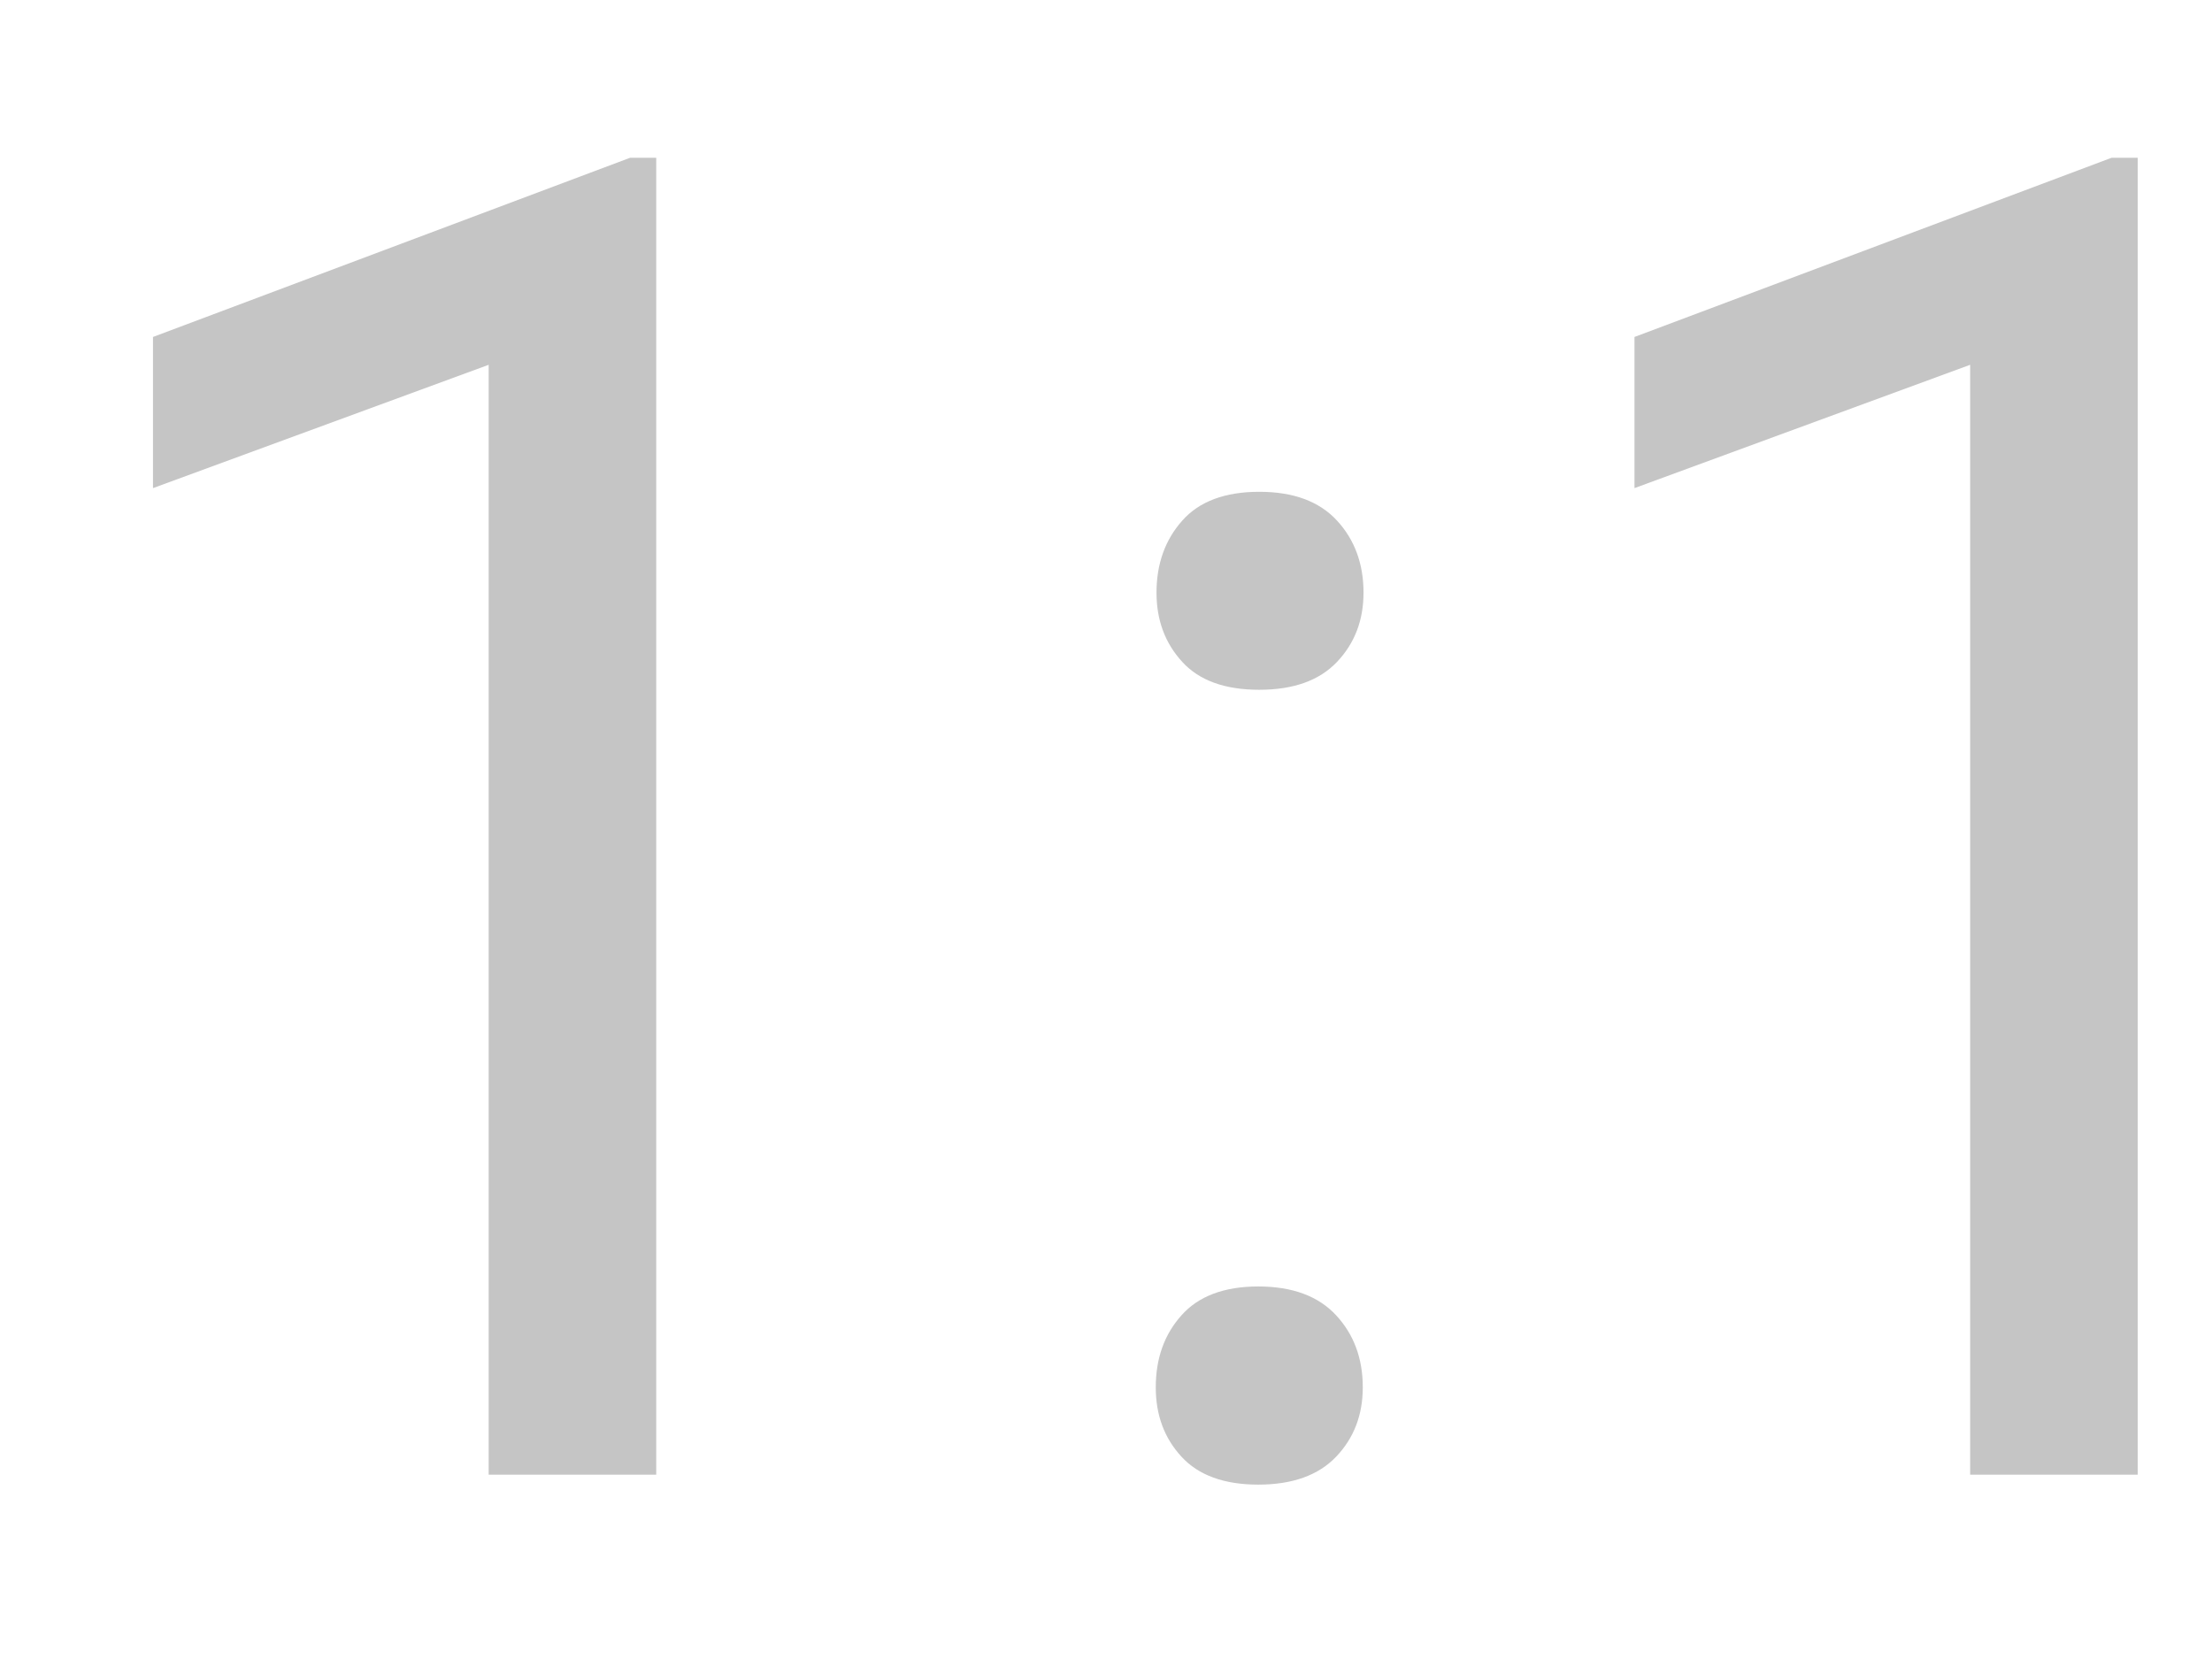 <?xml version="1.0" encoding="UTF-8"?>
<svg width="12px" height="9px" viewBox="0 0 12 9" version="1.1" xmlns="http://www.w3.org/2000/svg" xmlns:xlink="http://www.w3.org/1999/xlink">
    <!-- Generator: Sketch 53.2 (72643) - https://sketchapp.com -->
    <title>1:1</title>
    <desc>Created with Sketch.</desc>
    <g id="Page-1" stroke="none" stroke-width="1" fill="none" fill-rule="evenodd">
        <g id="Group-5" transform="translate(-22, -8)" fill="#C5C5C5" fill-rule="nonzero">
            <path d="M25.56,16 L24.651,16 L24.651,9.979 L22.83,10.648 L22.83,9.828 L25.418,8.856 L25.56,8.856 L25.56,16 Z M28.27,15.526 C28.27,15.37 28.316,15.24 28.409,15.136 C28.501,15.032 28.641,14.979 28.826,14.979 C29.012,14.979 29.153,15.032 29.249,15.136 C29.345,15.24 29.393,15.37 29.393,15.526 C29.393,15.676 29.345,15.801 29.249,15.902 C29.153,16.003 29.012,16.054 28.826,16.054 C28.641,16.054 28.501,16.003 28.409,15.902 C28.316,15.801 28.27,15.676 28.27,15.526 Z M28.274,11.215 C28.274,11.059 28.321,10.928 28.414,10.824 C28.506,10.72 28.646,10.668 28.831,10.668 C29.017,10.668 29.157,10.72 29.253,10.824 C29.349,10.928 29.397,11.059 29.397,11.215 C29.397,11.365 29.349,11.49 29.253,11.591 C29.157,11.692 29.017,11.742 28.831,11.742 C28.646,11.742 28.506,11.692 28.414,11.591 C28.321,11.49 28.274,11.365 28.274,11.215 Z M33.597,16 L32.688,16 L32.688,9.979 L30.867,10.648 L30.867,9.828 L33.455,8.856 L33.597,8.856 L33.597,16 Z" id="1:1"></path>
        </g>
    </g>
</svg>